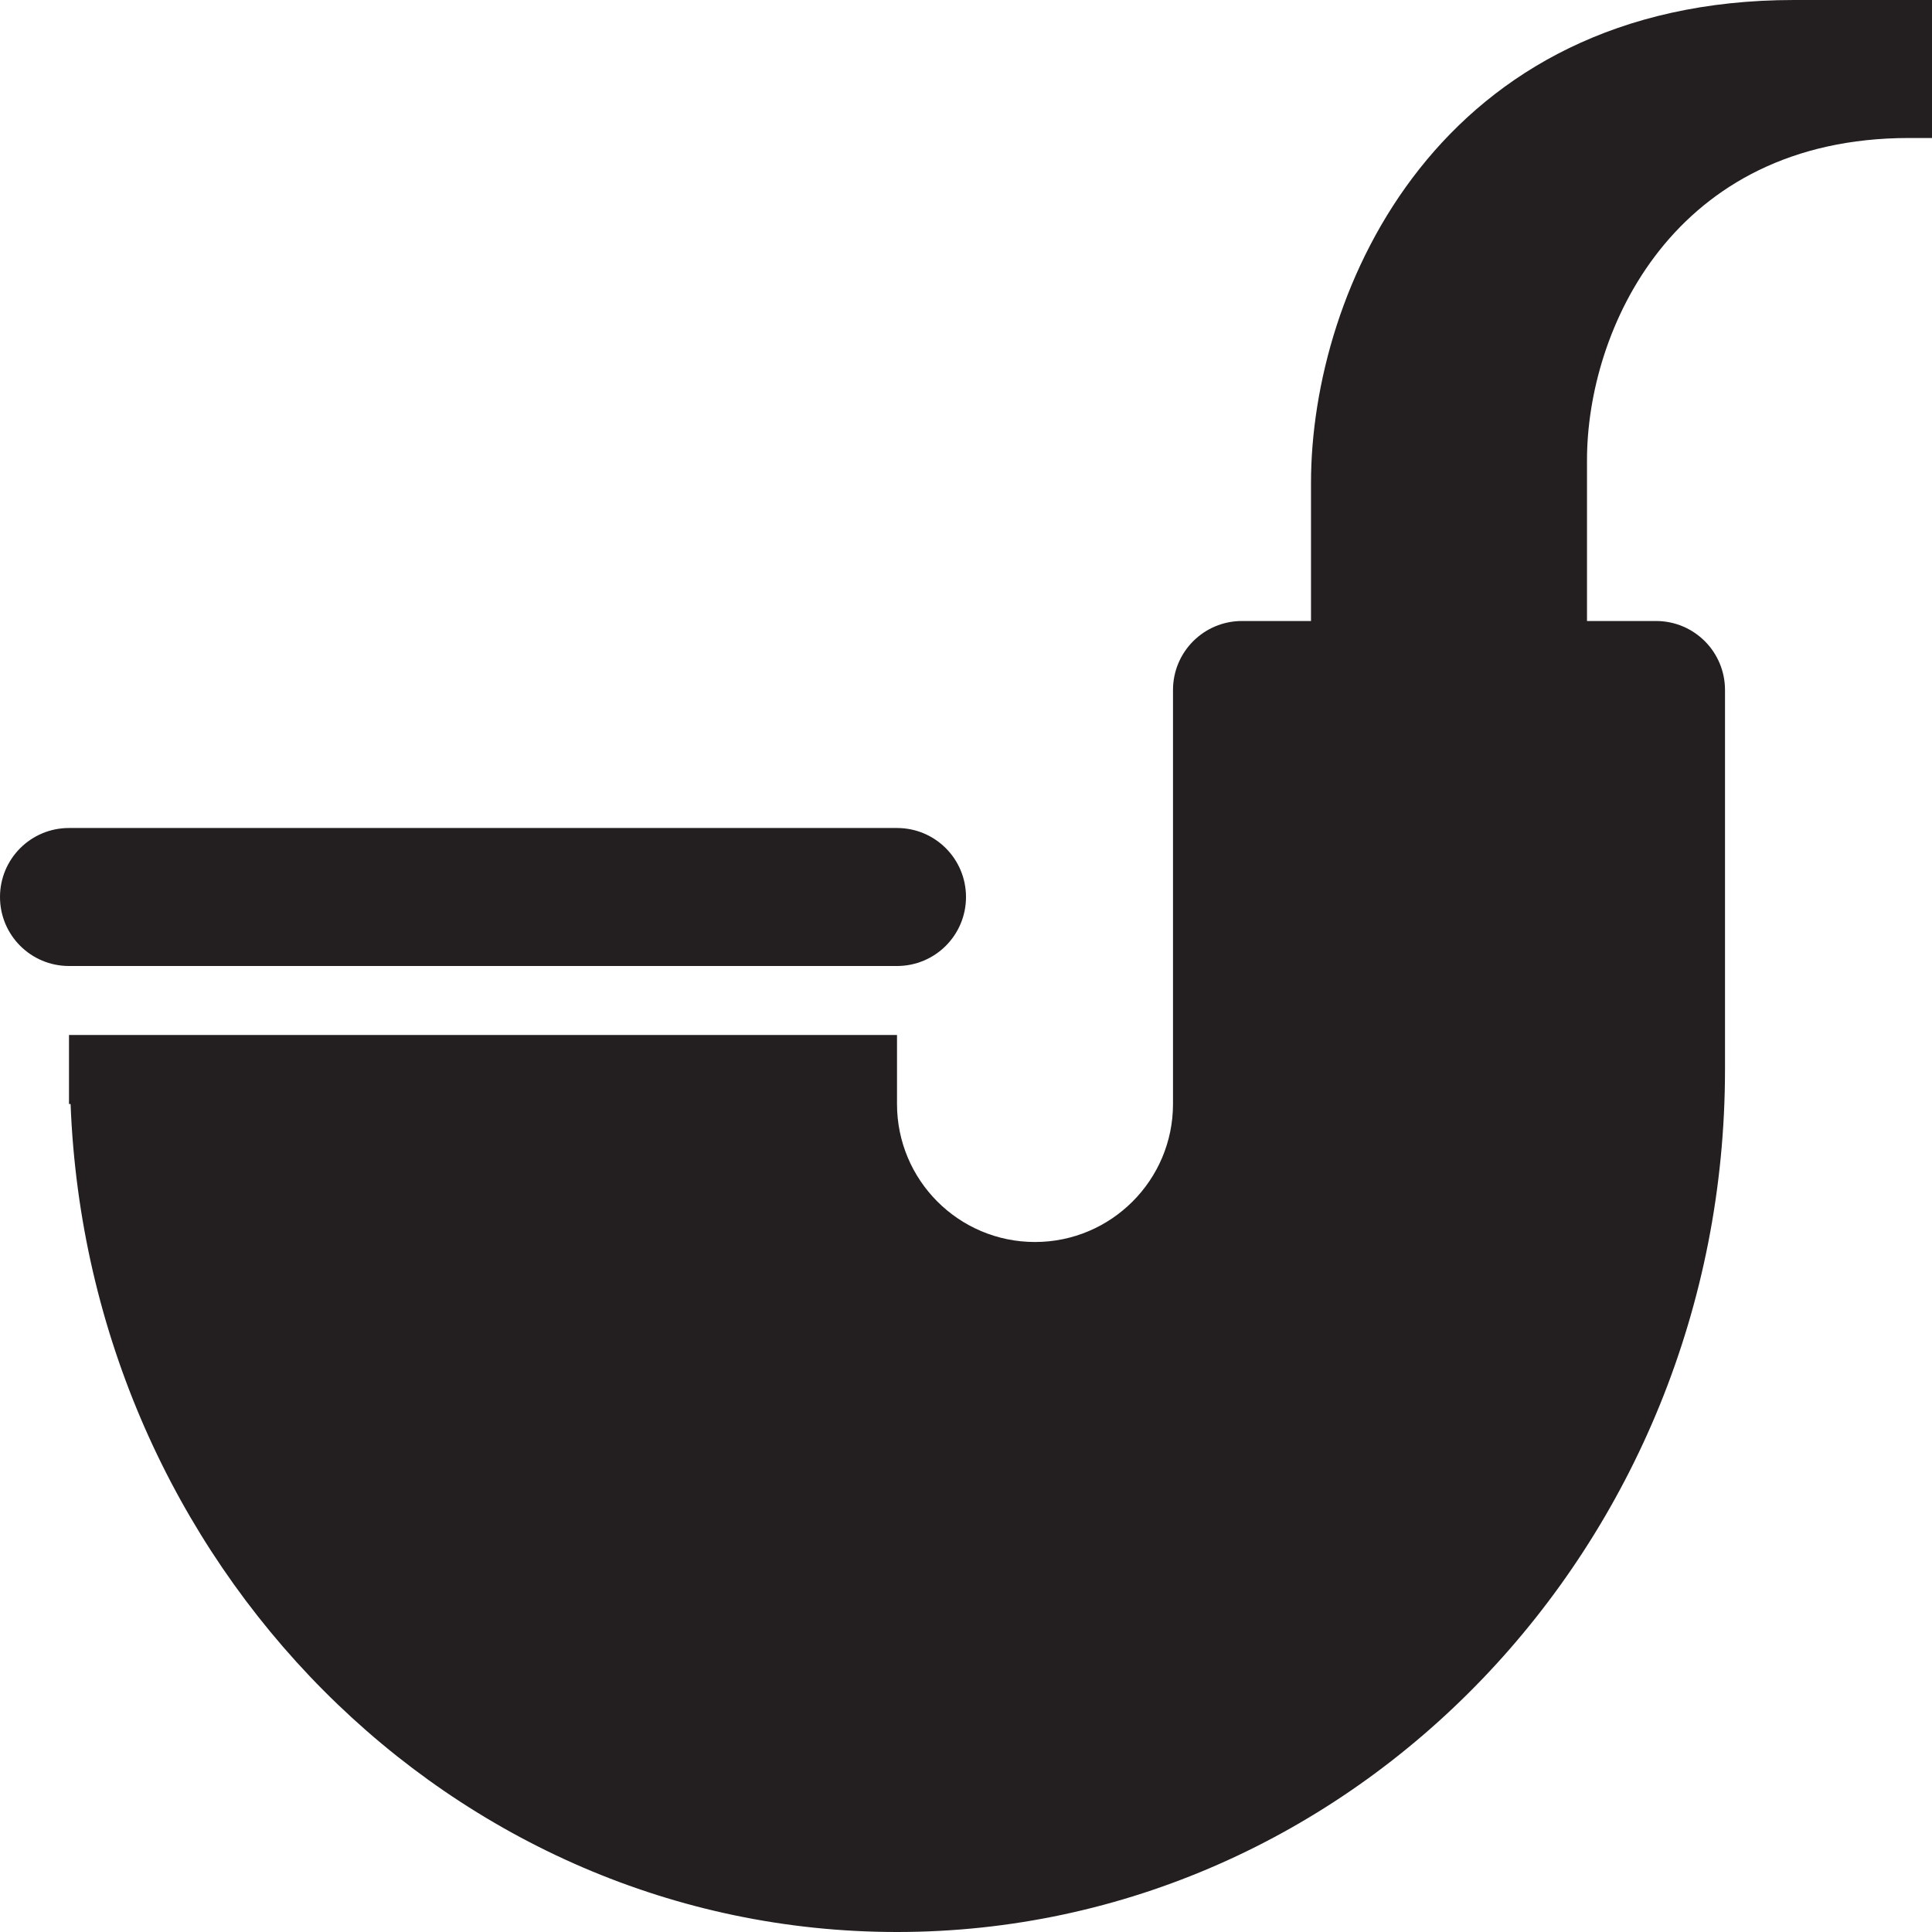 <?xml version="1.0" encoding="utf-8"?>
<svg version="1.1" id="Layer_1" xmlns="http://www.w3.org/2000/svg" xmlns:xlink="http://www.w3.org/1999/xlink" x="0px" y="0px" viewBox="0 0 28 28"
	 enable-background="new 0 0 28 28" xml:space="preserve">

		<g>
			<defs>
				<rect id="SVGID_1_" width="28" height="28"/>
			</defs>
			<clipPath id="SVGID_2_">
				<use xlink:href="#SVGID_1_"  overflow="visible"/>
			</clipPath>
			<path clip-path="url(#SVGID_2_)" fill="#231F20" d="M26,0c-5.137,0-7,4.186-7,7v2h-1c-0.553,0-1,0.447-1,1v5v1
				c0,1.104-0.897,2-2,2c-1.106,0-2-0.896-2-2v-1H6H1v1h0.023C1.279,22.66,6.545,28,13,28c6.617,0,12-5.607,12-12.5V10
				c0-0.553-0.447-1-1-1h-1V7V6.667C23,4.791,24.242,2,27.666,2H28V0H26z"/>
			<path clip-path="url(#SVGID_2_)" fill="#231F20" d="M13,14c0.553,0,1-0.447,1-1c0-0.553-0.447-1-1-1H1c-0.553,0-1,0.447-1,1
				c0,0.553,0.447,1,1,1H13z"/>
		</g>

</svg>
